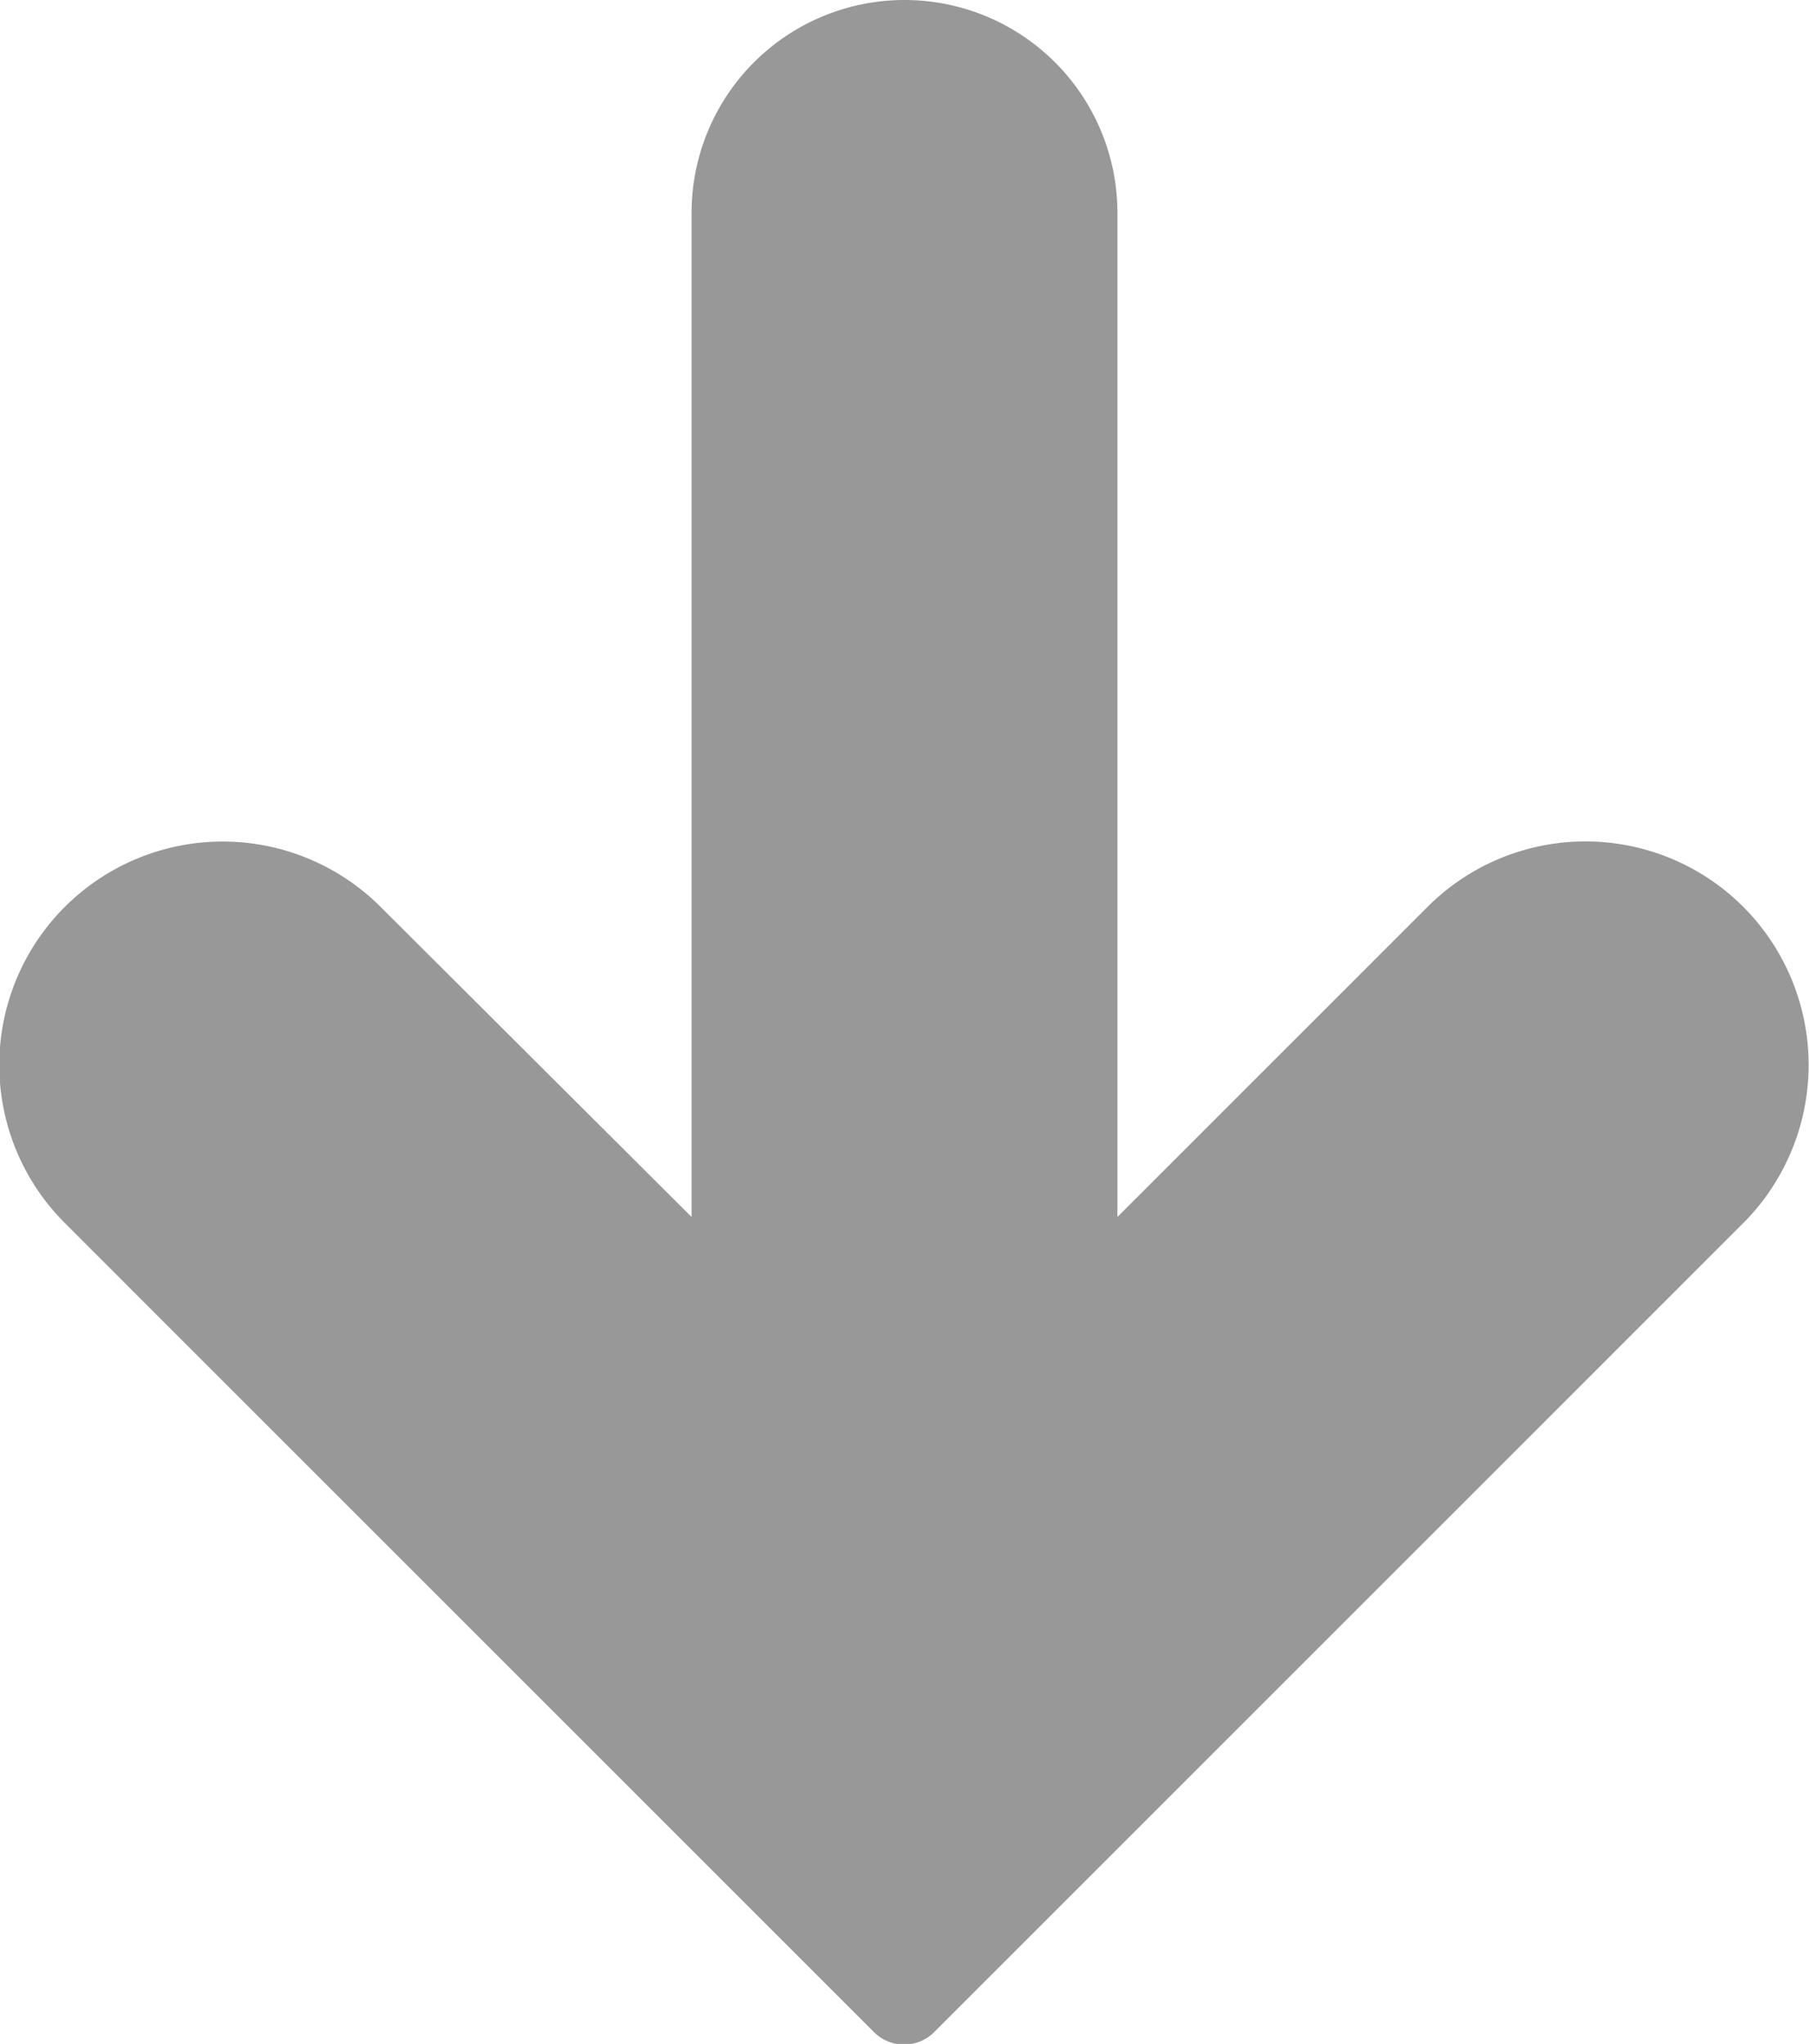 <svg xmlns="http://www.w3.org/2000/svg"
    viewBox="0 0 21.24 24">
    <style type="text/css">
    .icon-down{fill:#989898;}
    </style>
    <path class="icon-down"
        d="M21.85,10.65a2.62,2.62,0,0,0-3.71,0L14.5,14.29V2.5a2.5,2.5,0,0,0-5,0V14.29L5.85,10.65a2.62,2.62,0,0,0-3.71,3.71l9.5,9.5a0.5,0.5,0,0,0,.71,0l9.5-9.5A2.63,2.63,0,0,0,21.85,10.65Z"
        transform="translate(-1.38)" />
</svg>
